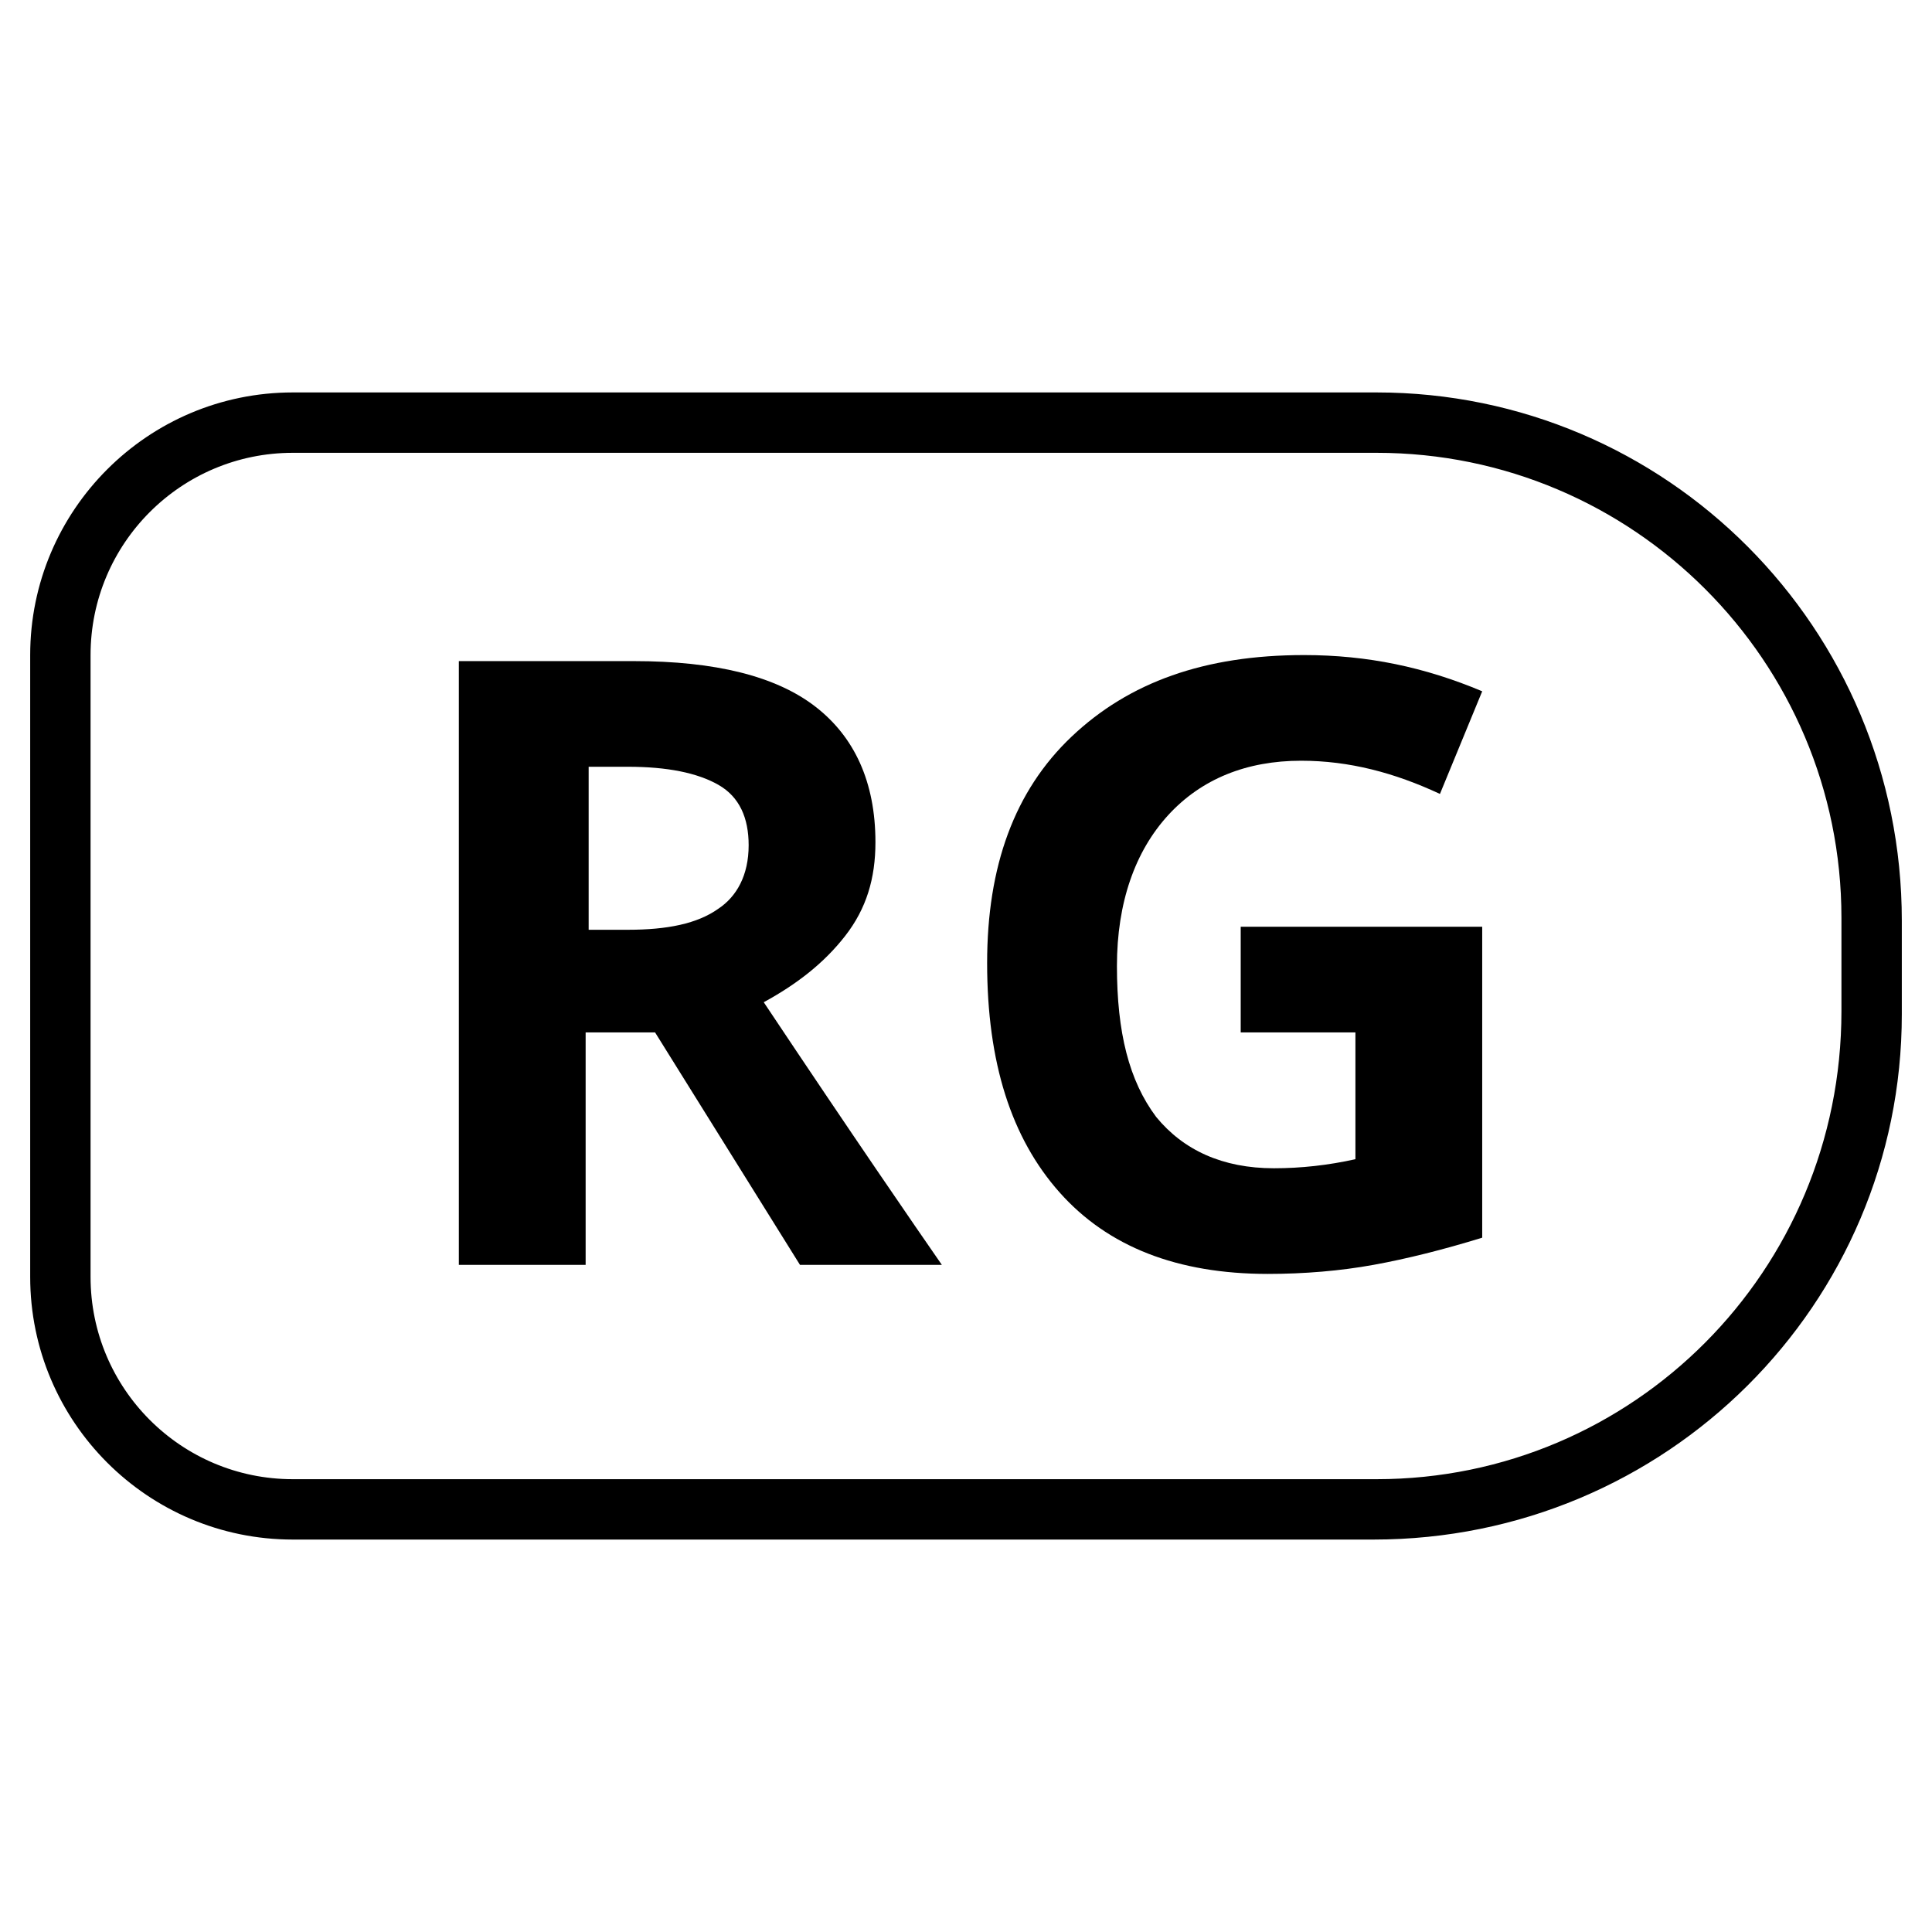 <?xml version="1.0" encoding="utf-8"?>
<!-- Generator: Adobe Illustrator 21.0.0, SVG Export Plug-In . SVG Version: 6.00 Build 0)  -->
<svg version="1.1" id="Capa_1" xmlns="http://www.w3.org/2000/svg" xmlns:xlink="http://www.w3.org/1999/xlink" x="0px" y="0px"
	 viewBox="0 0 64 64" style="enable-background:new 0 0 64 64;" xml:space="preserve">
<g>
	<path d="M19.4,34.2v7.7h-4.2v-20H21c2.7,0,4.7,0.5,6,1.5c1.3,1,2,2.5,2,4.5c0,1.2-0.3,2.2-1,3.1s-1.6,1.6-2.7,2.2
		c3,4.5,5,7.4,5.9,8.7h-4.7l-4.8-7.7H19.4z M19.4,30.8h1.4c1.3,0,2.3-0.2,3-0.7c0.6-0.4,1-1.1,1-2.1c0-0.9-0.3-1.6-1-2
		c-0.7-0.4-1.7-0.6-3-0.6h-1.3V30.8z"/>
	<path d="M41.2,30.7h7.9V41c-1.3,0.4-2.5,0.7-3.6,0.9s-2.3,0.3-3.5,0.3c-3,0-5.3-0.9-6.9-2.7c-1.6-1.8-2.4-4.3-2.4-7.6
		c0-3.2,0.9-5.7,2.8-7.5s4.4-2.7,7.7-2.7c2.1,0,4,0.4,5.9,1.2l-1.4,3.4c-1.5-0.7-3-1.1-4.6-1.1c-1.8,0-3.3,0.6-4.4,1.8
		s-1.7,2.9-1.7,5c0,2.2,0.4,3.8,1.3,5c0.9,1.1,2.2,1.7,3.9,1.7c0.9,0,1.8-0.1,2.7-0.3v-4.2h-3.8V30.7z"/>
</g>
<path d="M45.6,15C54.1,15,61,21.9,61,30.4v3.1C61,42.1,54.1,49,45.6,49H9.7C6,49,3,46,3,42.3V21.7C3,18,6,15,9.7,15H45.6 M45.6,13
	H9.7C4.9,13,1,16.9,1,21.7v20.6C1,47.1,4.9,51,9.7,51h35.8C55.2,51,63,43.2,63,33.6v-3.1C63,20.8,55.2,13,45.6,13L45.6,13z"/>
</svg>
